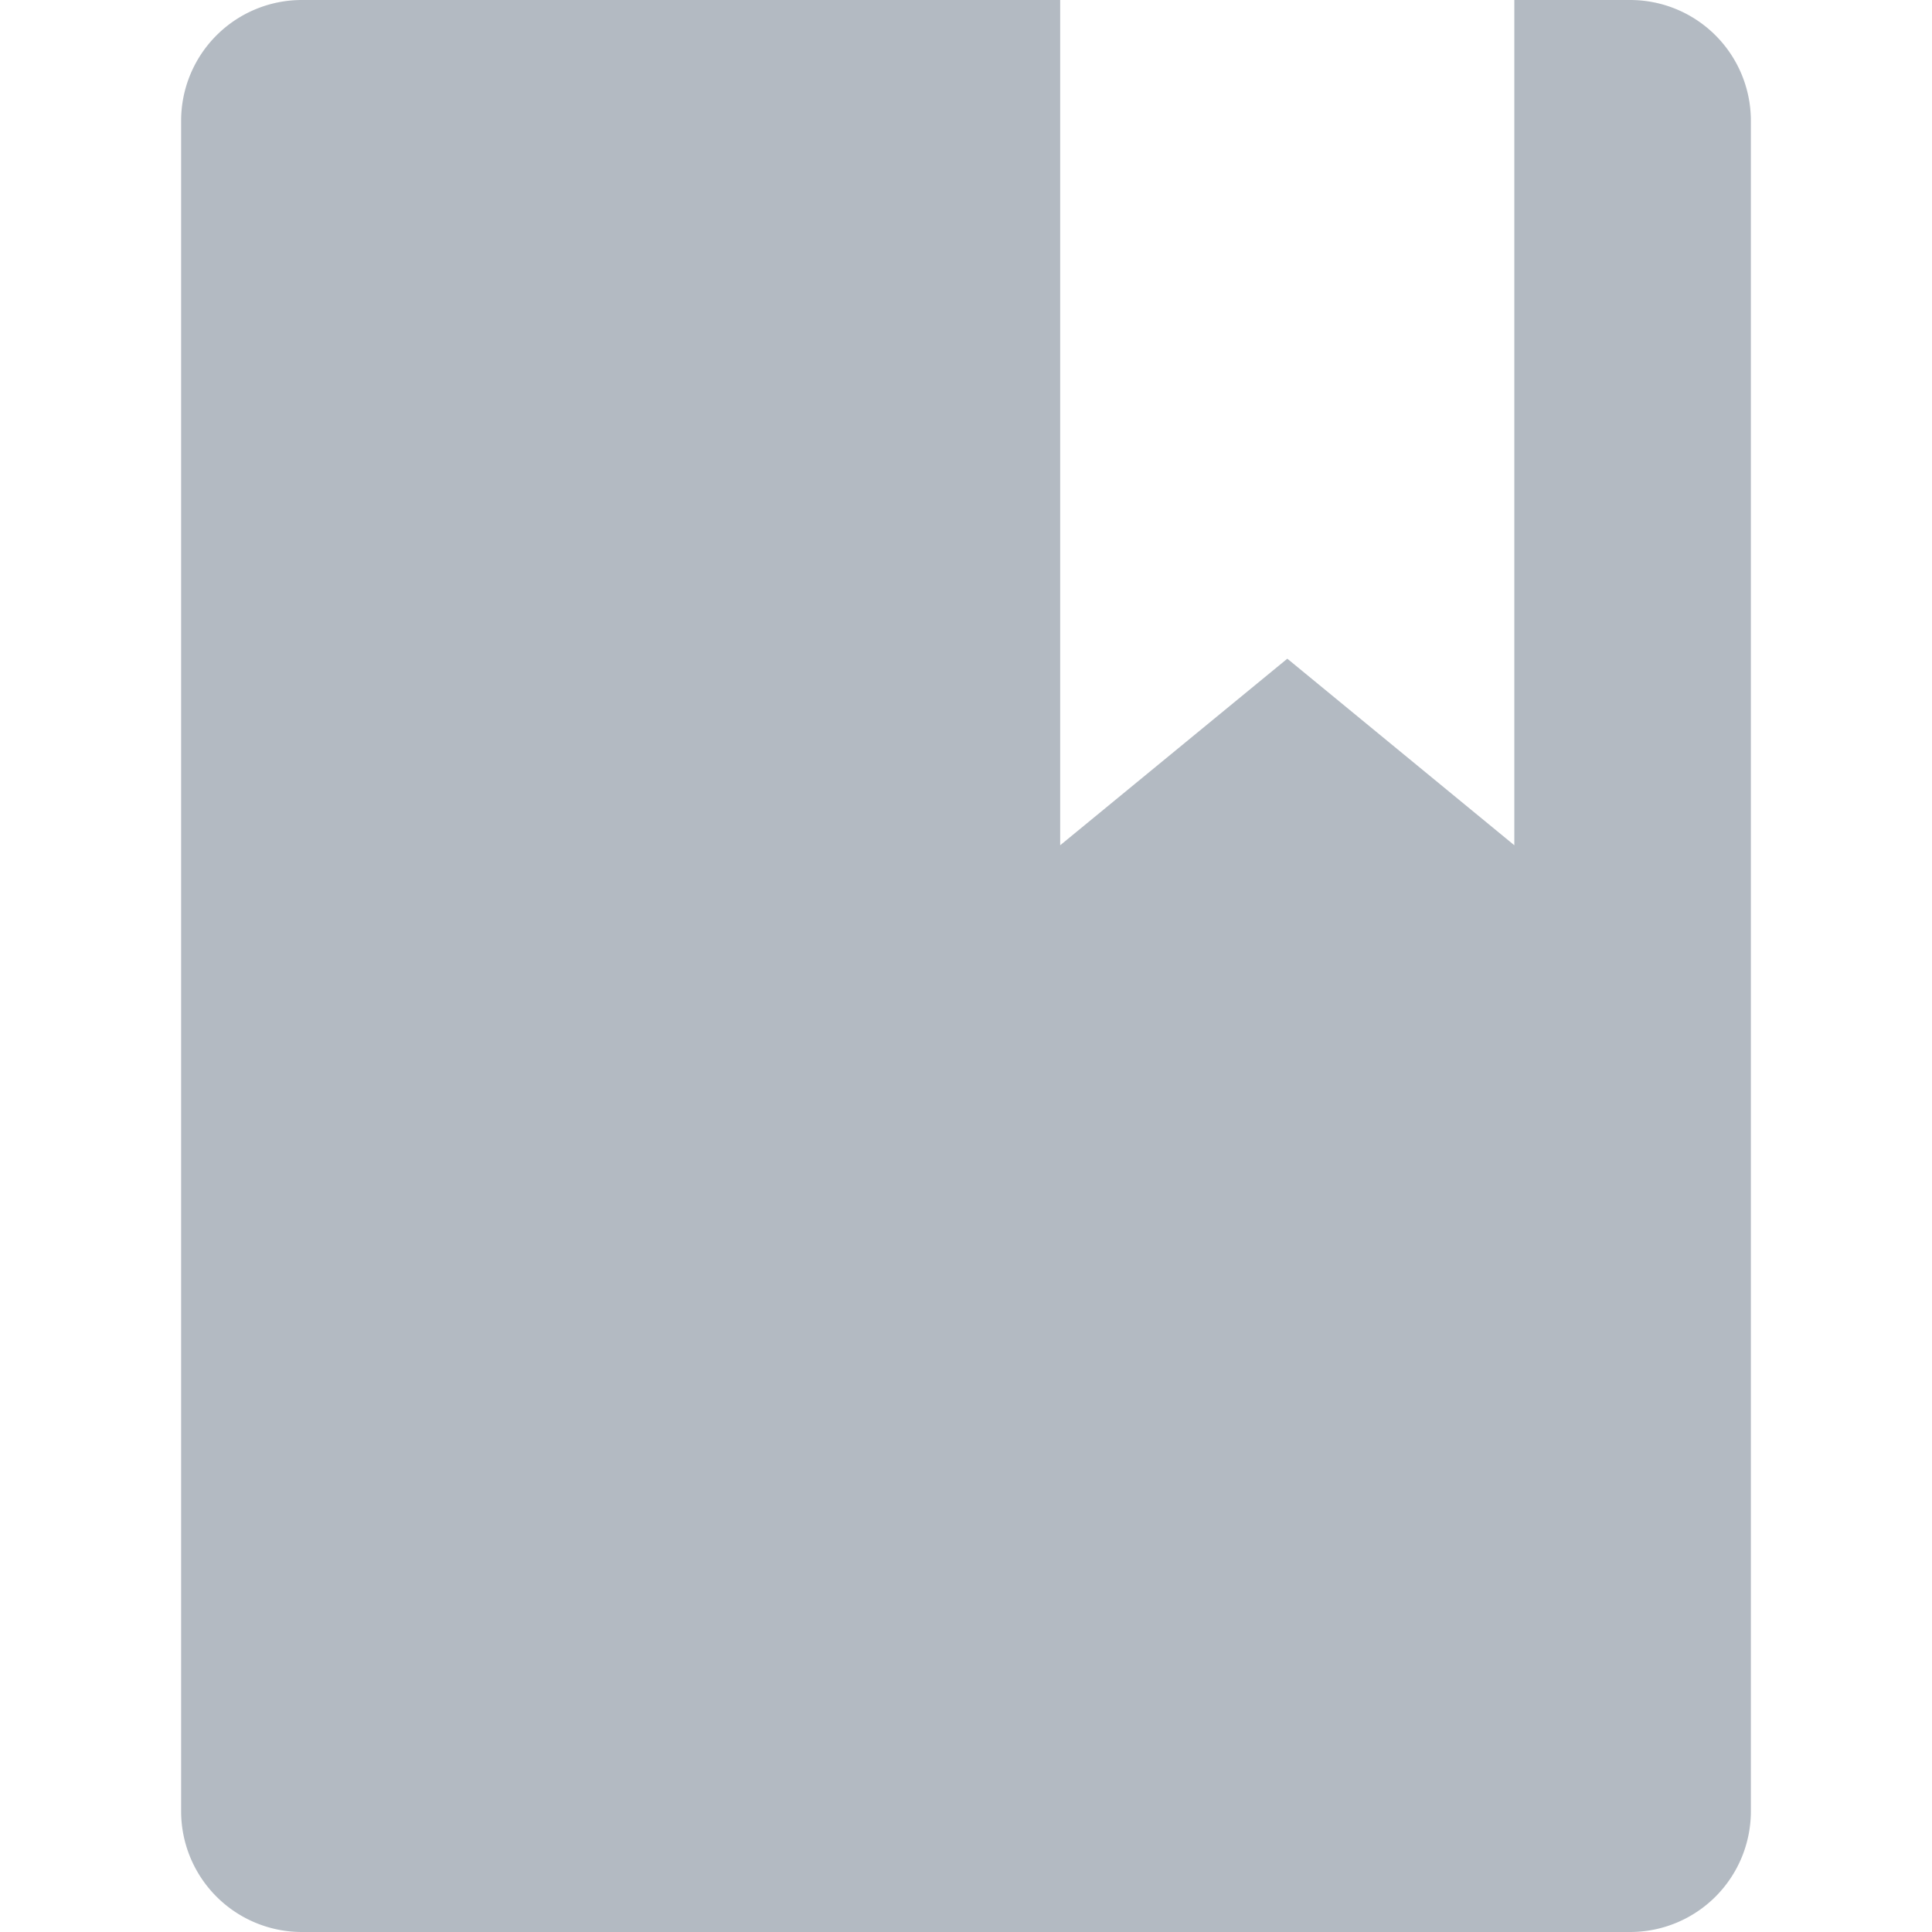 <?xml version="1.0" standalone="no"?><!DOCTYPE svg PUBLIC "-//W3C//DTD SVG 1.1//EN" "http://www.w3.org/Graphics/SVG/1.1/DTD/svg11.dtd"><svg t="1618927954523" class="icon" viewBox="0 0 1024 1024" version="1.1" xmlns="http://www.w3.org/2000/svg" p-id="7928" xmlns:xlink="http://www.w3.org/1999/xlink" width="16" height="16"><defs><style type="text/css"></style></defs><path d="M160 0h704a64 64 0 0 1 64 64v896a64 64 0 0 1-64 64H160a64 64 0 0 1-64-64V64a64 64 0 0 1 64-64z m401.92 0v448l120.384-98.88L802.624 448V0h-240.64z" fill="#b3bac2" p-id="7929"></path></svg>
